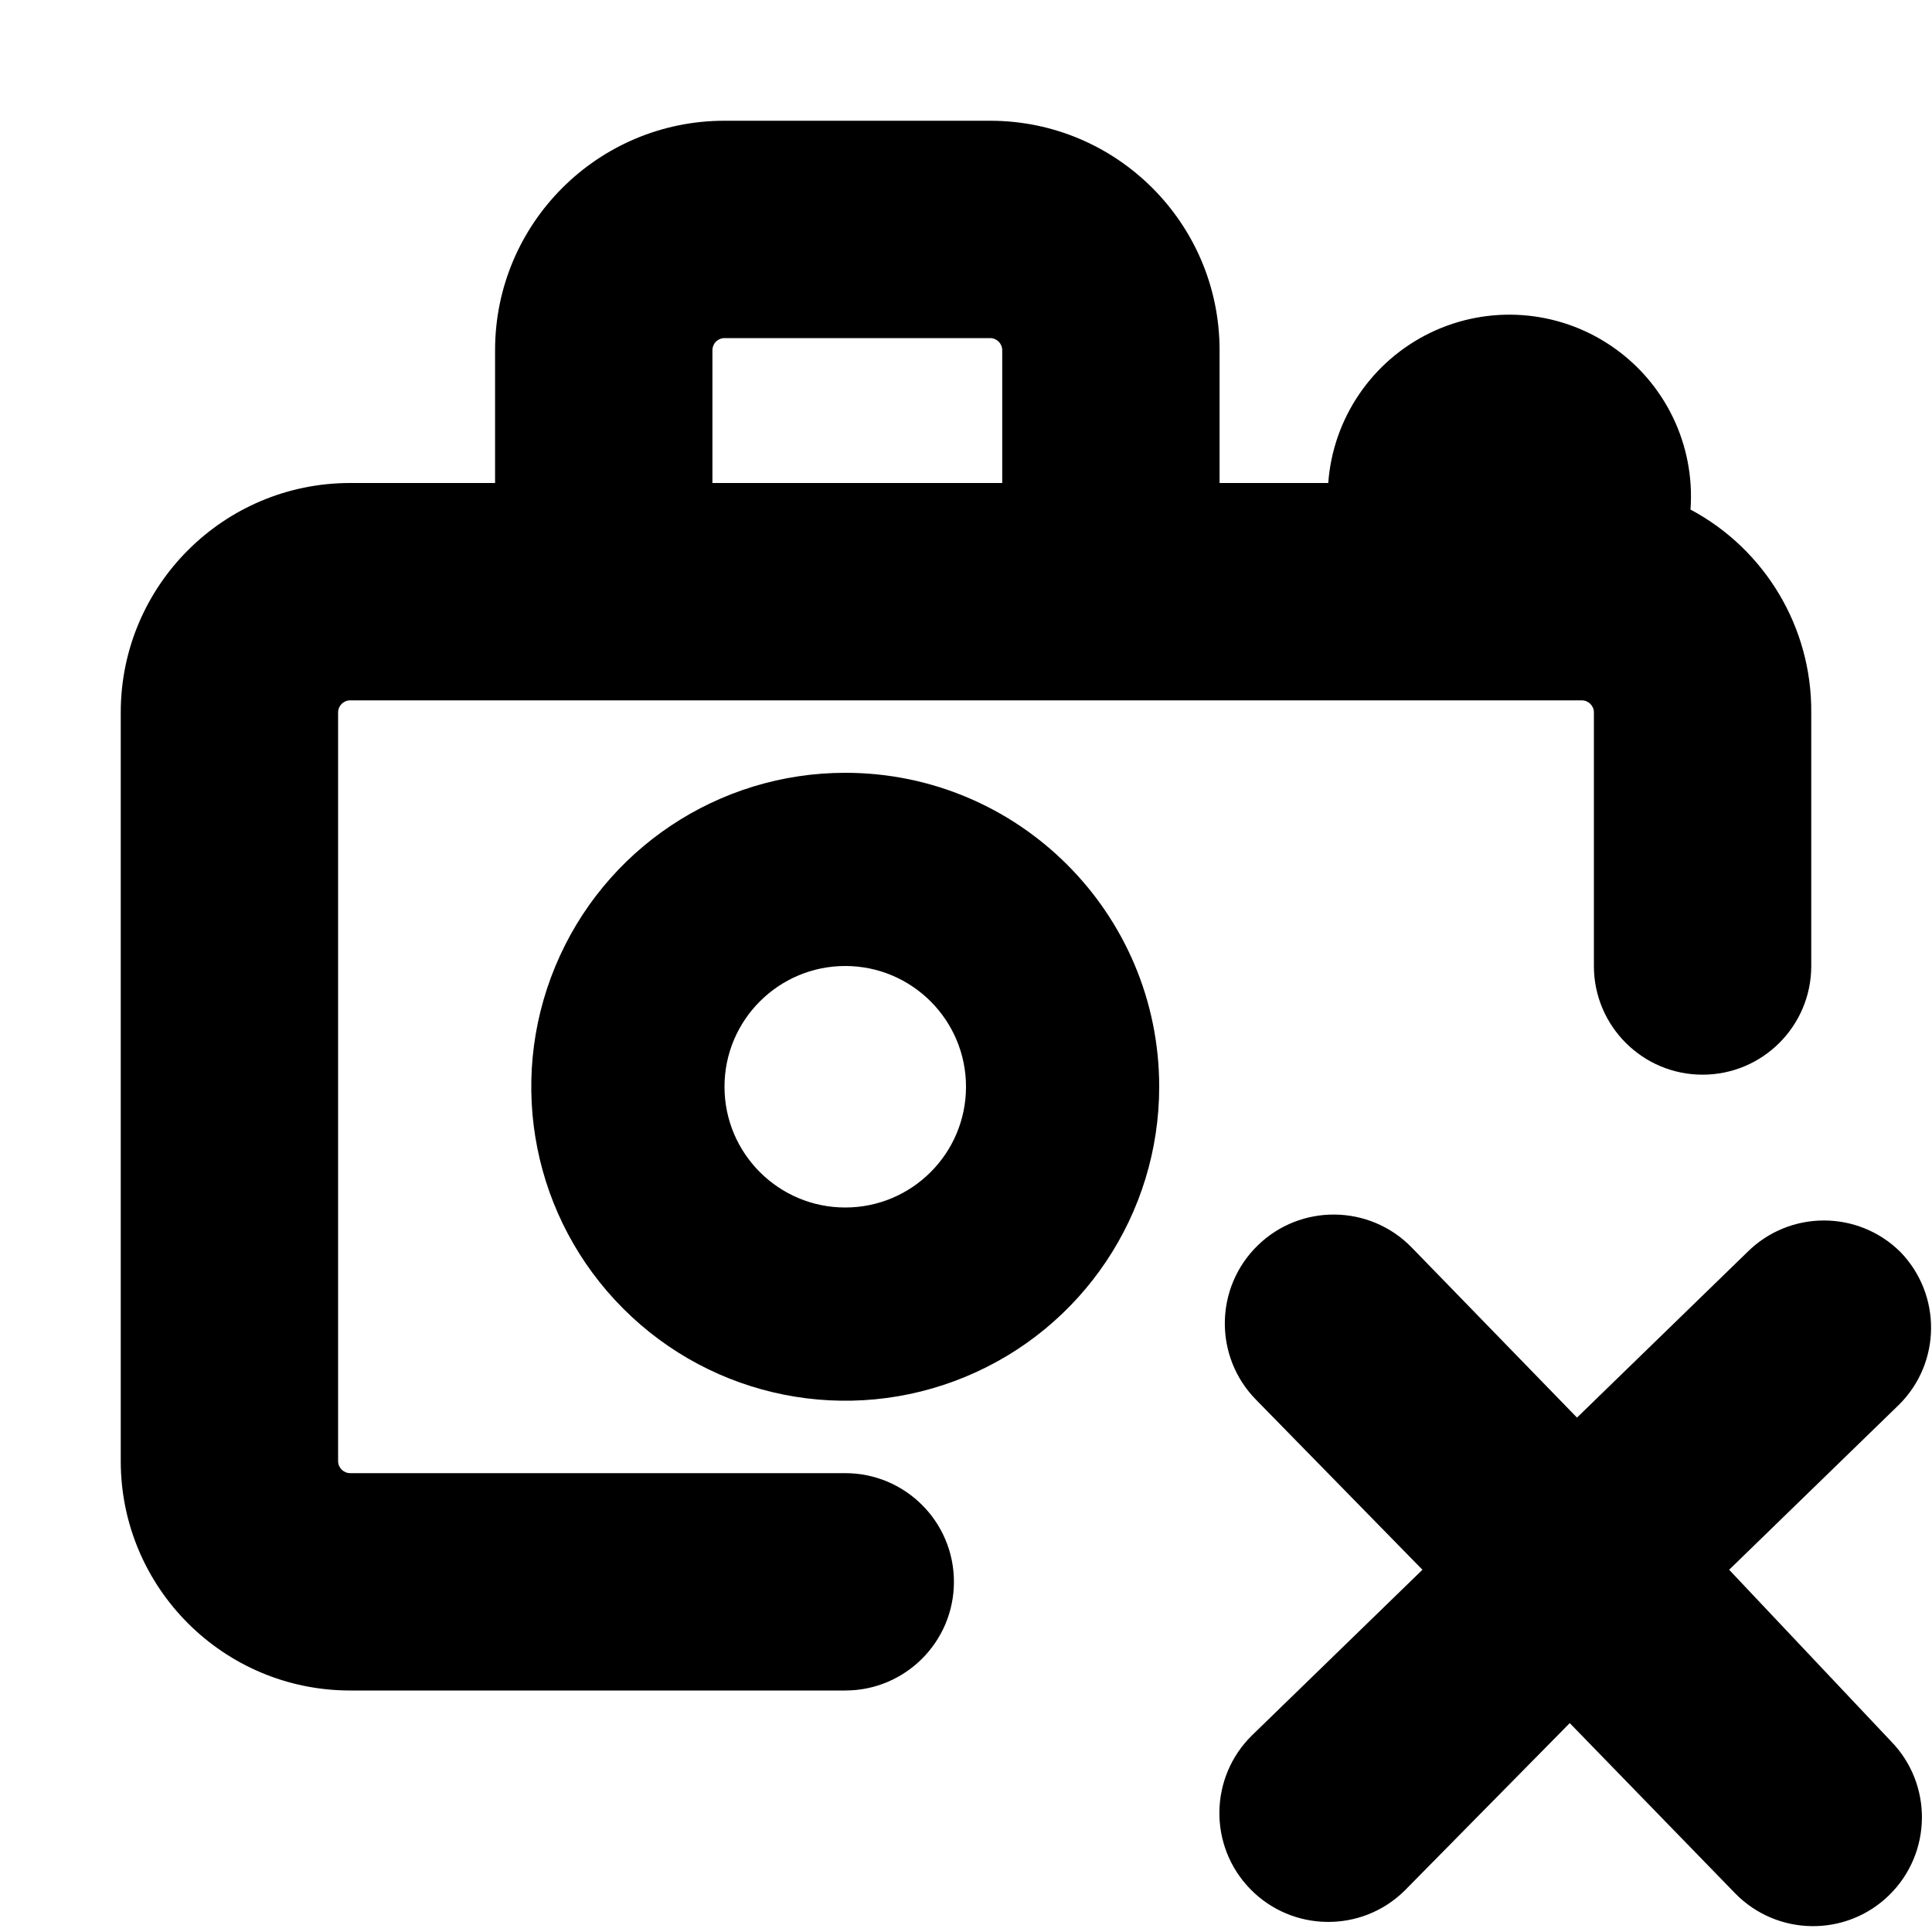 <?xml version="1.0" encoding="UTF-8"?>
<svg width="16px" height="16px" viewBox="0 0 16 16" version="1.1" xmlns="http://www.w3.org/2000/svg" xmlns:xlink="http://www.w3.org/1999/xlink">
    <!-- Generator: sketchtool 44.1 (41455) - http://www.bohemiancoding.com/sketch -->
    <title>camera-cross-16</title>
    <desc>Created with sketchtool.</desc>
    <defs></defs>
    <g id="Symbols" stroke="none" stroke-width="1" fill="none" fill-rule="evenodd">
        <g id="camera-cross-16" fill-rule="nonzero" fill="#000000">
            <path d="M15.74,10.37 C15.389,10.02 14.821,10.02 14.47,10.37 L13.06,11.74 L11.69,10.33 C11.342,9.974 10.771,9.967 10.415,10.315 C10.059,10.663 10.052,11.234 10.4,11.59 L11.78,13 L10.37,14.37 C10.014,14.718 10.007,15.289 10.355,15.645 C10.703,16.001 11.274,16.008 11.63,15.66 L13,14.27 L14.37,15.68 C14.718,16.036 15.289,16.043 15.645,15.695 C16.001,15.347 16.008,14.776 15.66,14.42 L14.32,13 L15.73,11.63 C16.076,11.283 16.08,10.723 15.74,10.37 L15.74,10.37 Z" id="Shape"></path>
            <path d="M2.9,14 L7,14 C7.497,14 7.9,13.597 7.9,13.1 C7.9,12.603 7.497,12.2 7,12.2 L2.9,12.2 C2.845,12.2 2.8,12.155 2.8,12.1 L2.8,5.9 C2.8,5.845 2.845,5.8 2.9,5.8 L13.1,5.8 C13.155,5.8 13.2,5.845 13.2,5.9 L13.2,8 C13.2,8.497 13.603,8.9 14.1,8.9 C14.597,8.9 15,8.497 15,8 L15,5.9 C15.005,5.198 14.62,4.551 14,4.22 C14.039,3.684 13.79,3.168 13.345,2.866 C12.901,2.564 12.329,2.522 11.845,2.756 C11.362,2.99 11.039,3.464 11,4 L10.1,4 L10.1,2.9 C10.1,1.851 9.249,1 8.2,1 L6,1 C4.951,1 4.1,1.851 4.1,2.9 L4.1,4 L2.9,4 C1.851,4 1,4.851 1,5.9 L1,12.1 C1,13.149 1.851,14 2.9,14 L2.9,14 Z M5.9,2.9 C5.9,2.873 5.911,2.848 5.929,2.829 C5.948,2.811 5.973,2.8 6,2.8 L8.2,2.8 C8.255,2.8 8.3,2.845 8.3,2.9 L8.3,4 L5.9,4 L5.9,2.9 L5.9,2.9 Z" id="Shape"></path>
            <path d="M7,6.4 C5.948,6.4 5,7.033 4.598,8.005 C4.195,8.977 4.418,10.095 5.162,10.838 C5.905,11.582 7.023,11.805 7.995,11.402 C8.967,11 9.6,10.052 9.6,9 C9.6,7.564 8.436,6.4 7,6.4 Z M7,10 C6.448,10 6,9.552 6,9 C6,8.448 6.448,8 7,8 C7.552,8 8,8.448 8,9 C8,9.552 7.552,10 7,10 Z" id="Shape"></path>
        </g>
    </g>
</svg>